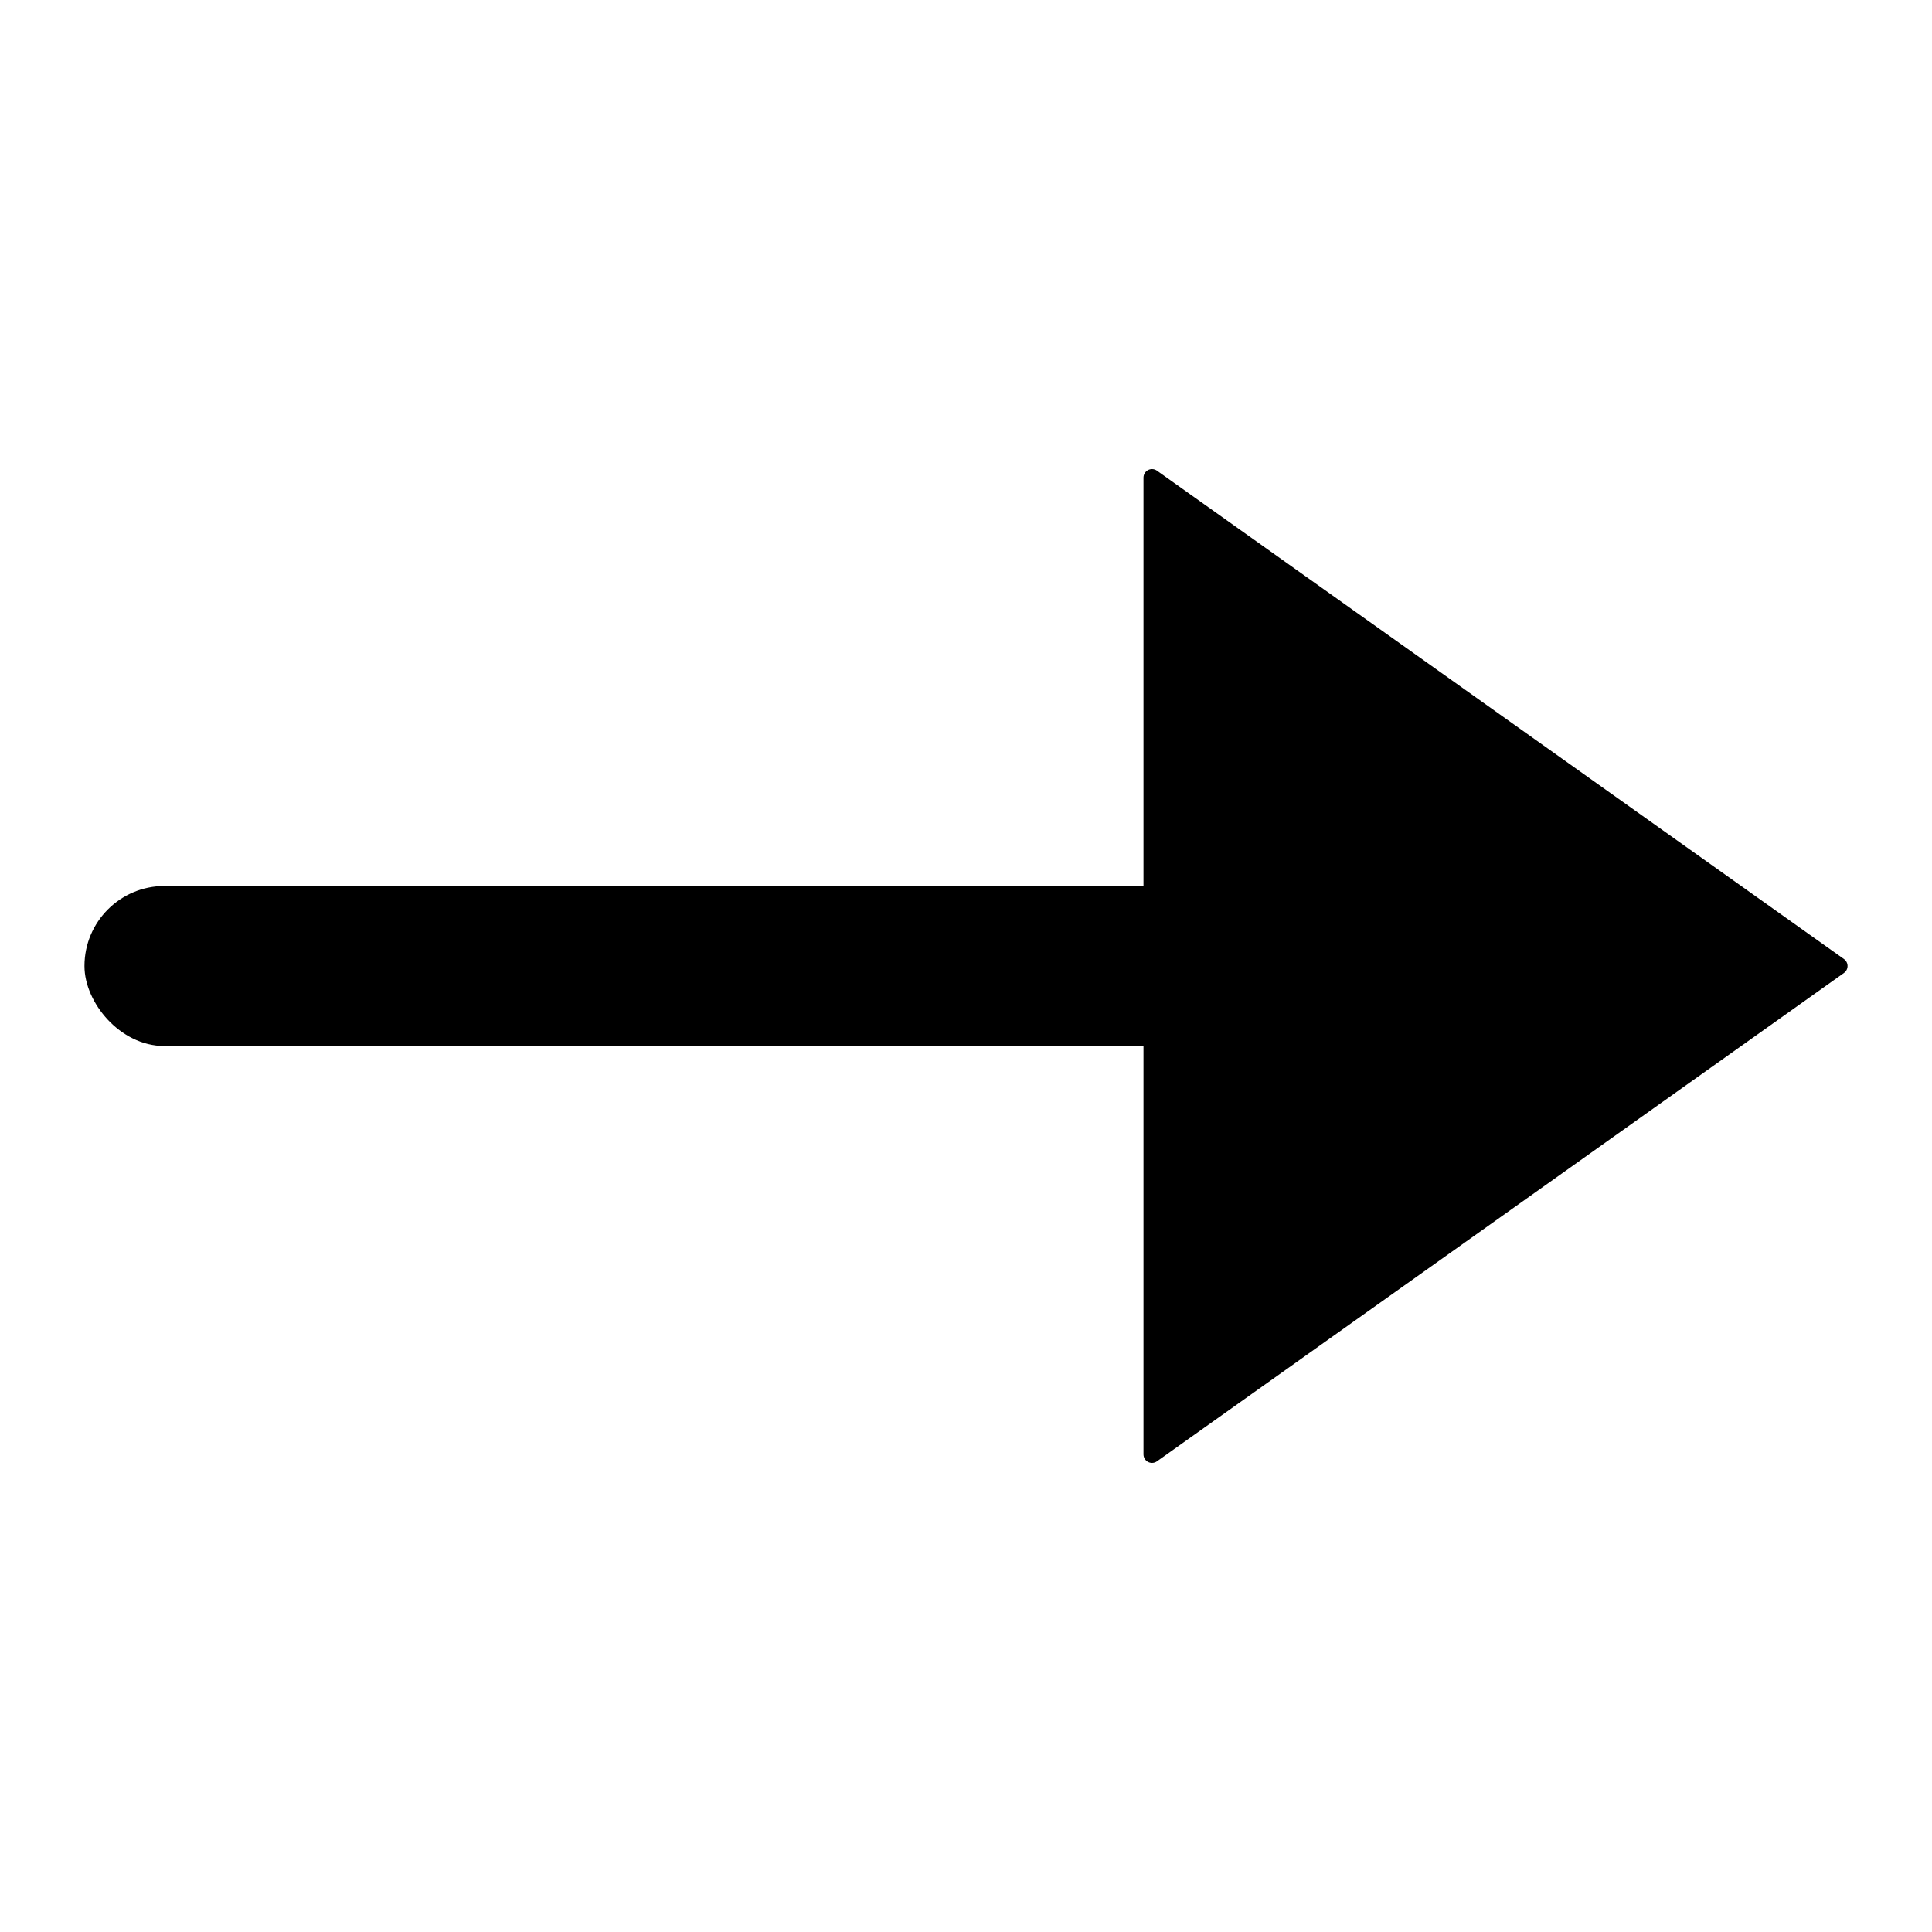 <?xml version="1.0" encoding="UTF-8" standalone="no"?>
<!-- Created with Inkscape (http://www.inkscape.org/) -->

<svg
   xmlns:dc="http://purl.org/dc/elements/1.1/"
   xmlns:cc="http://creativecommons.org/ns#"
   xmlns:rdf="http://www.w3.org/1999/02/22-rdf-syntax-ns#"
   xmlns:svg="http://www.w3.org/2000/svg"
   xmlns="http://www.w3.org/2000/svg"
   xmlns:sodipodi="http://sodipodi.sourceforge.net/DTD/sodipodi-0.dtd"
   xmlns:inkscape="http://www.inkscape.org/namespaces/inkscape"
   width="32mm"
   height="32mm"
   viewBox="0 0 113.386 113.386"
   id="svg2"
   version="1.1"
   inkscape:version="0.91 r13725"
   sodipodi:docname="Sequence.svg">
  <defs
     id="defs4" />
  <sodipodi:namedview
     id="base"
     pagecolor="#ffffff"
     bordercolor="#666666"
     borderopacity="1.0"
     inkscape:pageopacity="0.0"
     inkscape:pageshadow="2"
     inkscape:zoom="3.959798"
     inkscape:cx="51.369786"
     inkscape:cy="52.88599"
     inkscape:document-units="px"
     inkscape:current-layer="layer1"
     showgrid="false"
     inkscape:window-width="1920"
     inkscape:window-height="1027"
     inkscape:window-x="-8"
     inkscape:window-y="-8"
     inkscape:window-maximized="1" />
  <g
     inkscape:label="Layer 1"
     inkscape:groupmode="layer"
     id="layer1"
     transform="translate(0,-938.976)">
    <g
       id="g4416"
       transform="translate(0.278,-0.386)">
      <path
         sodipodi:nodetypes="cccc"
         inkscape:connector-curvature="0"
         id="path4148"
         d="m 67.331,967.392 0,57.326 40.321,-28.663 z"
         style="fill:#000000;fill-rule:evenodd;stroke:#000000;stroke-width:1px;stroke-linecap:round;stroke-linejoin:round;stroke-opacity:1" />
      <rect
         ry="4.196"
         y="991.859"
         x="5.179"
         height="8.393"
         width="75.536"
         id="rect4150"
         style="fill:#000000;fill-opacity:1;stroke:#000000;stroke-width:1;stroke-linecap:round;stroke-linejoin:round;stroke-miterlimit:4;stroke-dasharray:none;stroke-dashoffset:0;stroke-opacity:1" />
    </g>
  </g>
</svg>
